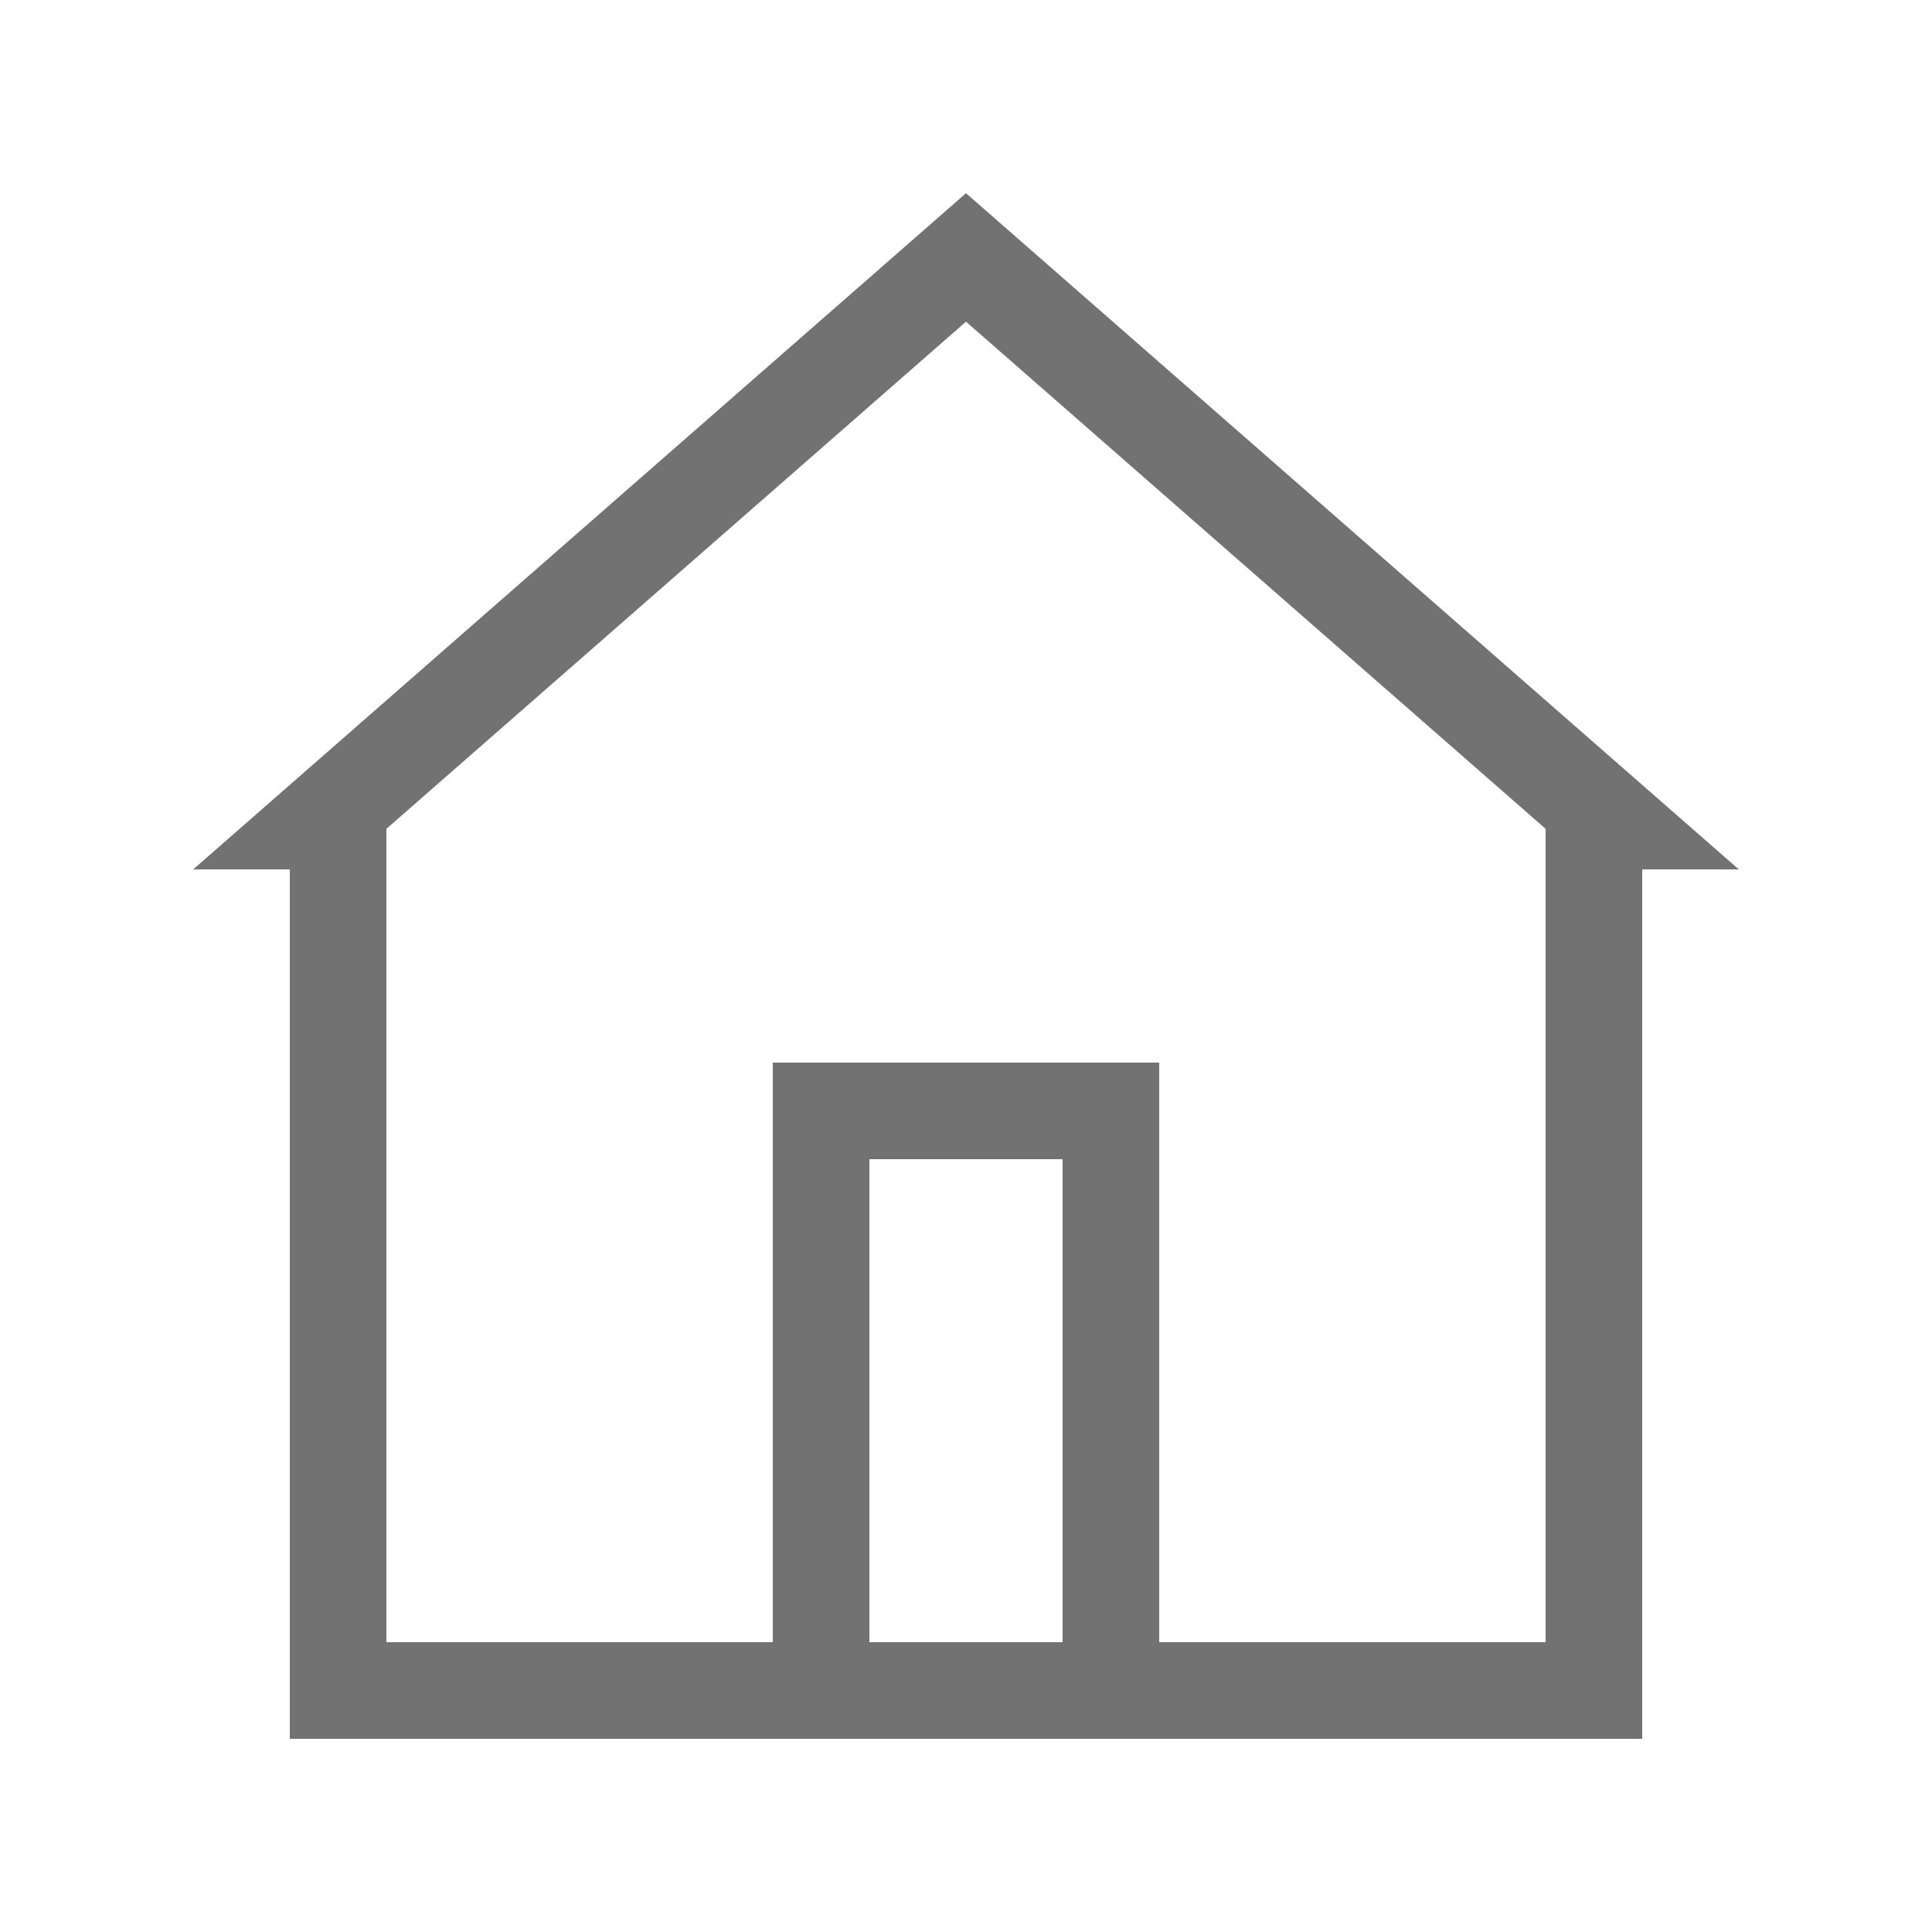 <svg id="Layer_1" data-name="Layer 1" xmlns="http://www.w3.org/2000/svg" viewBox="0 0 20 20">
<style>
.Red {fill: #D11C1C;}
.Yellow {fill: #FFB115;}
.Green {fill: #039C23;}
.Blue {fill: #1177D7; }
.Black {fill: #727272;}
.White {fill: #FFFFFF;}
</style>

<title>Artboard 1 copy</title>
<path class="Black" d="M10,2,2,9H3v9H17V9h1ZM9,17V12h2v5Zm7,0H12V11H8v6H4V8.58l6-5.25,6,5.25Z"/>
</svg>